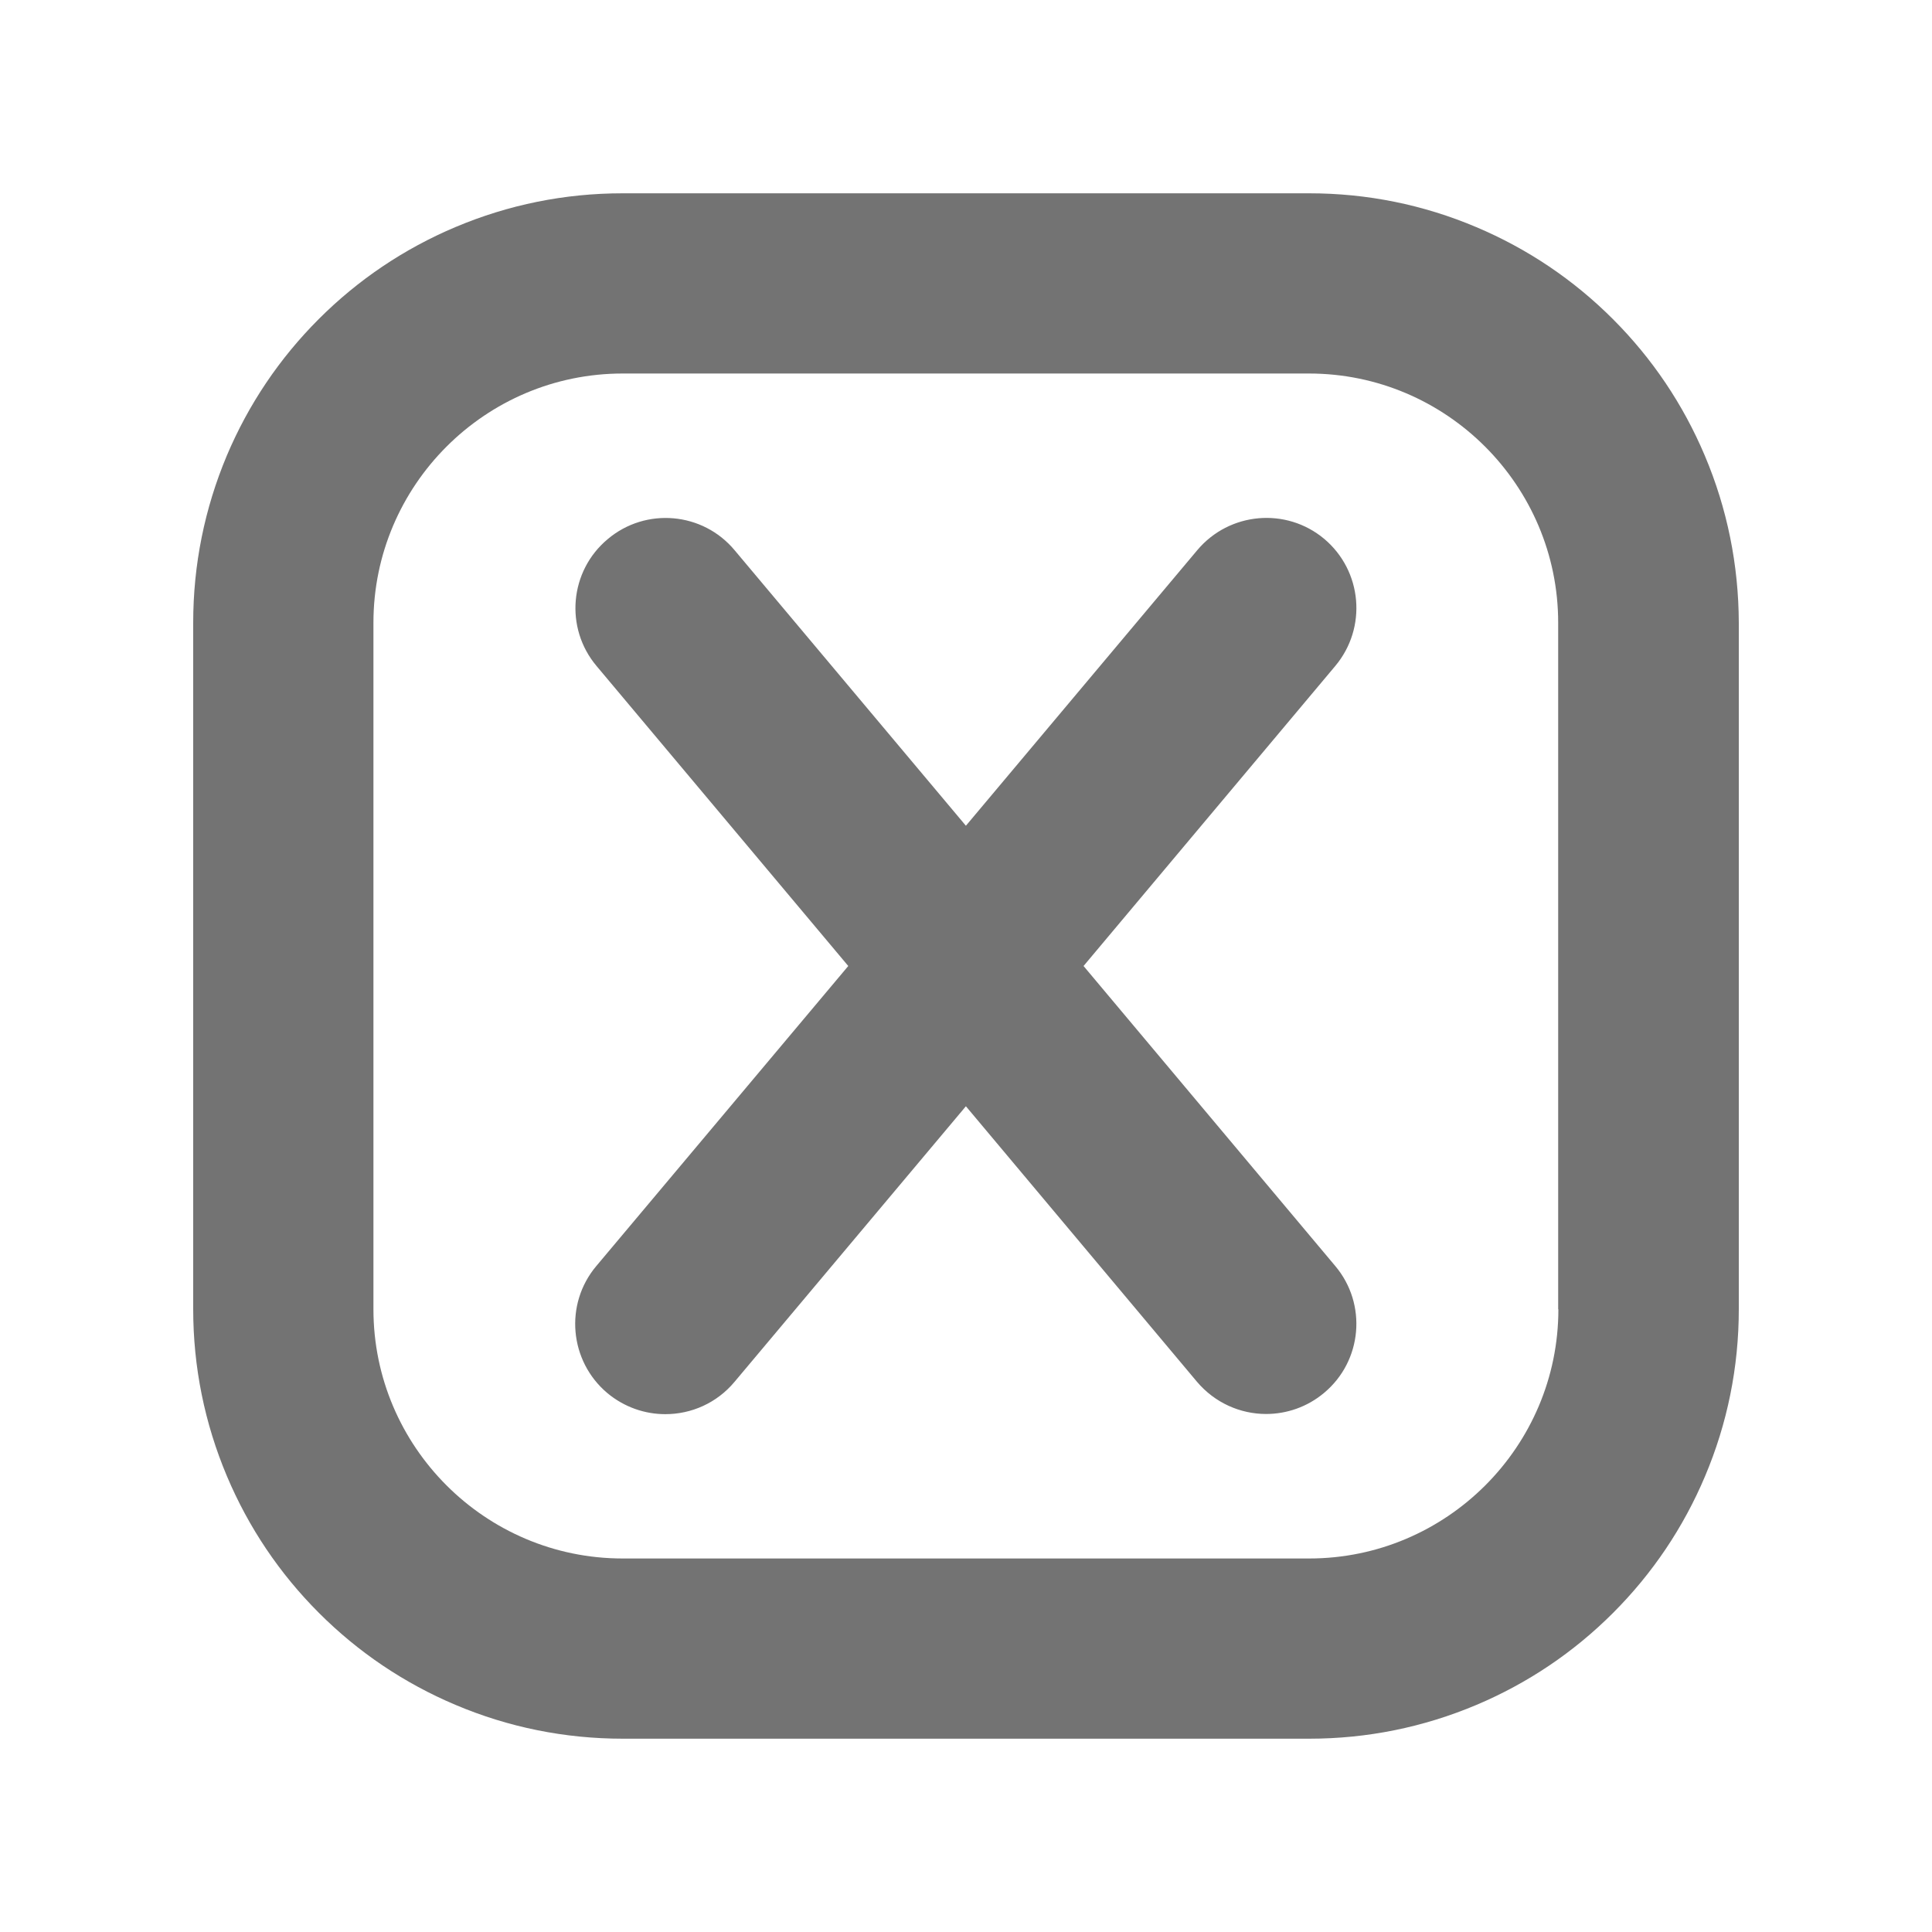 <svg xmlns="http://www.w3.org/2000/svg" xmlns:xlink="http://www.w3.org/1999/xlink" width="500" zoomAndPan="magnify" viewBox="0 0 375 375" height="500" preserveAspectRatio="xMidYMid meet" version="1.0"><defs><clipPath id="053a8aec8c"><path d="M 37.5 37.5 L 337.5 37.5 L 337.5 337.5 L 37.5 337.5 Z M 37.5 37.5 " clip-rule="nonzero"/></clipPath></defs><rect x="-37.5" width="450" fill="#ffffff" y="-37.5" height="450" fill-opacity="1"/><rect x="-37.5" width="450" fill="#ffffff" y="-37.5" height="450" fill-opacity="1"/><g clip-path="url(#053a8aec8c)"><path fill="#737373" d="M 330.902 88.438 C 326.703 78.5 320.703 69.578 313.055 61.93 C 305.402 54.277 296.48 48.281 286.543 44.082 C 276.27 39.73 265.359 37.52 254.109 37.52 L 120.852 37.52 C 109.602 37.52 98.691 39.73 88.383 44.082 C 78.445 48.281 69.52 54.277 61.871 61.93 C 54.223 69.578 48.223 78.5 44.023 88.438 C 39.711 98.711 37.5 109.621 37.5 120.871 L 37.5 254.09 C 37.5 265.34 39.711 276.25 44.062 286.562 C 48.262 296.5 54.262 305.422 61.91 313.07 C 69.559 320.723 78.48 326.719 88.418 330.918 C 98.691 335.27 109.641 337.48 120.891 337.48 L 254.109 337.48 C 265.359 337.48 276.27 335.27 286.582 330.918 C 296.52 326.719 305.441 320.723 313.09 313.07 C 320.738 305.422 326.738 296.5 330.938 286.562 C 335.289 276.289 337.5 265.34 337.5 254.09 L 337.5 120.871 C 337.461 109.621 335.25 98.711 330.902 88.438 Z M 302.48 254.129 C 302.48 280.789 280.77 302.5 254.109 302.5 L 120.852 302.5 C 94.191 302.5 72.484 280.789 72.484 254.129 L 72.484 120.871 C 72.484 94.211 94.191 72.5 120.852 72.5 L 254.074 72.5 C 280.73 72.5 302.441 94.211 302.441 120.871 L 302.441 254.129 Z M 259.172 129.27 L 210.316 187.5 L 259.172 245.73 C 265.398 253.117 264.422 264.18 256.996 270.363 C 253.734 273.102 249.723 274.453 245.75 274.453 C 240.762 274.453 235.812 272.312 232.324 268.191 L 187.48 214.723 L 142.562 268.227 C 139.113 272.352 134.164 274.488 129.137 274.488 C 125.164 274.488 121.191 273.141 117.891 270.402 C 110.504 264.18 109.527 253.152 115.715 245.77 L 164.648 187.5 L 115.789 129.27 C 109.566 121.883 110.539 110.82 117.965 104.637 C 125.352 98.41 136.414 99.387 142.598 106.809 L 187.48 160.277 L 232.402 106.773 C 238.625 99.387 249.648 98.41 257.035 104.598 C 264.422 110.82 265.398 121.844 259.172 129.27 Z M 259.172 129.27 " fill-opacity="1" fill-rule="nonzero"/></g></svg>